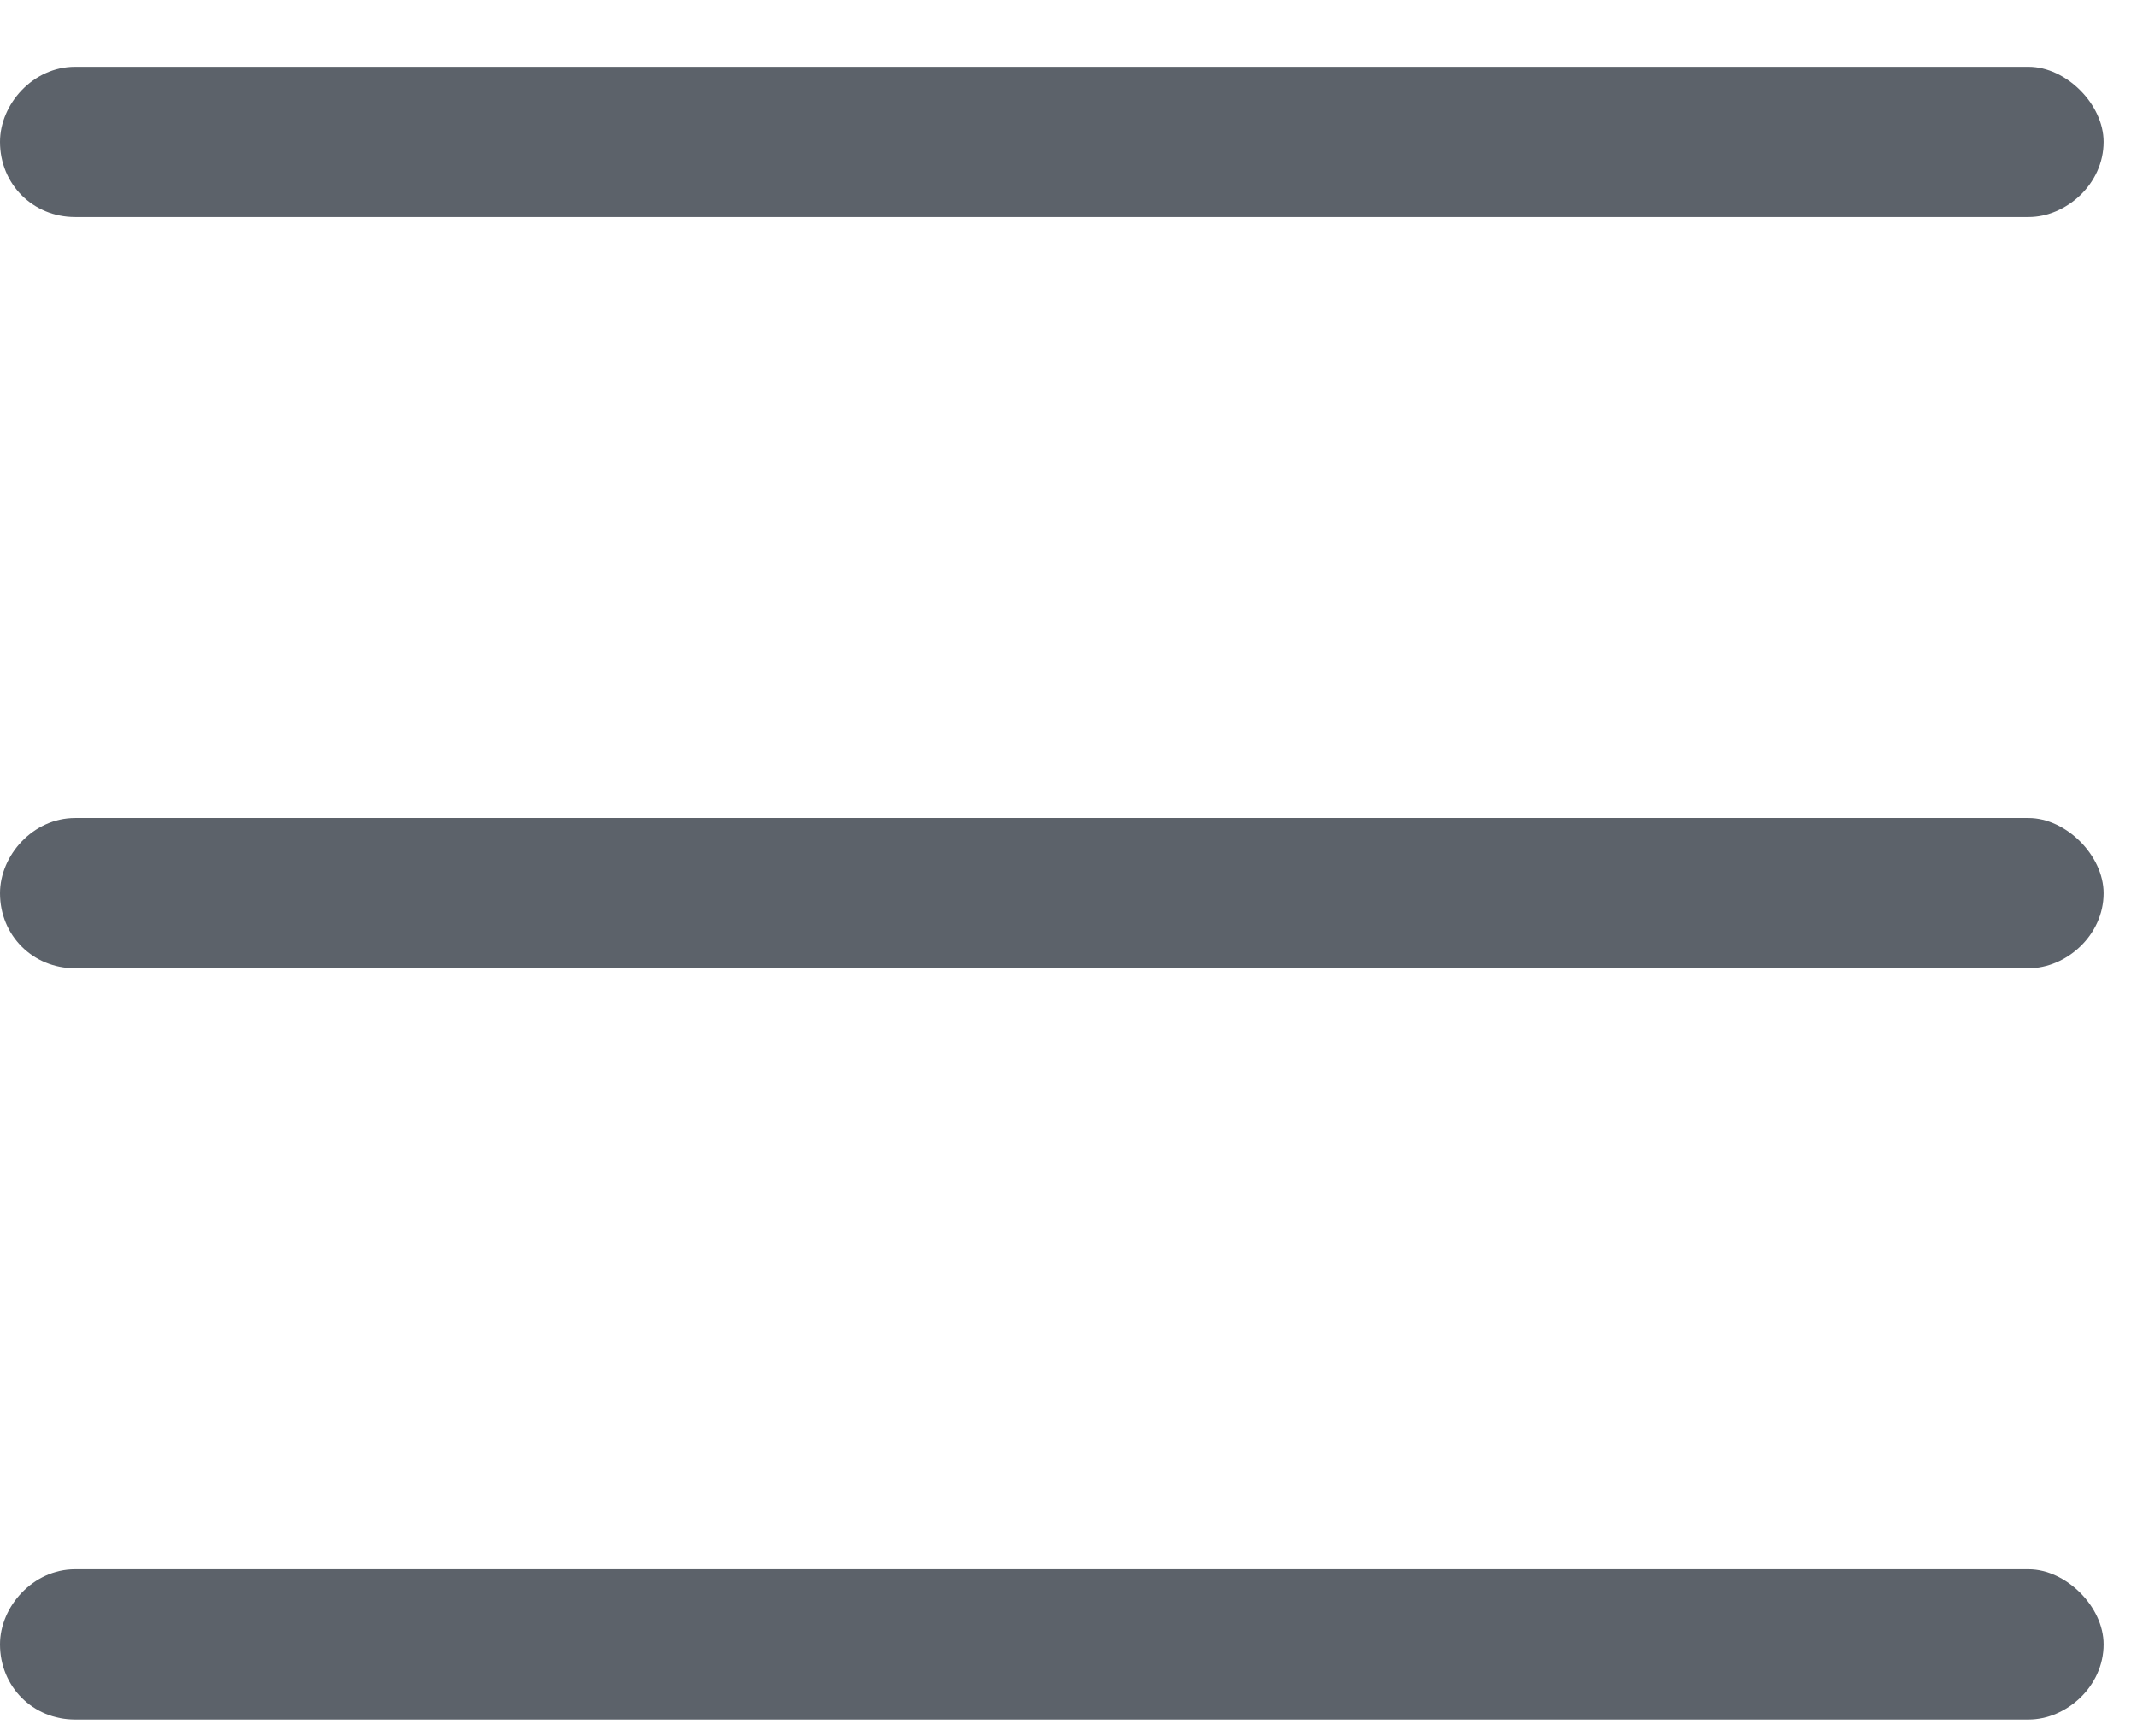 <svg width="16" height="13" viewBox="0 0 16 13" fill="none" xmlns="http://www.w3.org/2000/svg">
<path d="M0 1.062C0 0.781 0.246 0.5 0.562 0.5H15.188C15.469 0.5 15.75 0.781 15.75 1.062C15.75 1.379 15.469 1.625 15.188 1.625H0.562C0.246 1.625 0 1.379 0 1.062ZM0 6.688C0 6.406 0.246 6.125 0.562 6.125H15.188C15.469 6.125 15.75 6.406 15.75 6.688C15.75 7.004 15.469 7.25 15.188 7.25H0.562C0.246 7.25 0 7.004 0 6.688ZM15.188 12.875H0.562C0.246 12.875 0 12.629 0 12.312C0 12.031 0.246 11.75 0.562 11.75H15.188C15.469 11.75 15.75 12.031 15.75 12.312C15.75 12.629 15.469 12.875 15.188 12.875Z" fill="#5C626A"/>
</svg>
